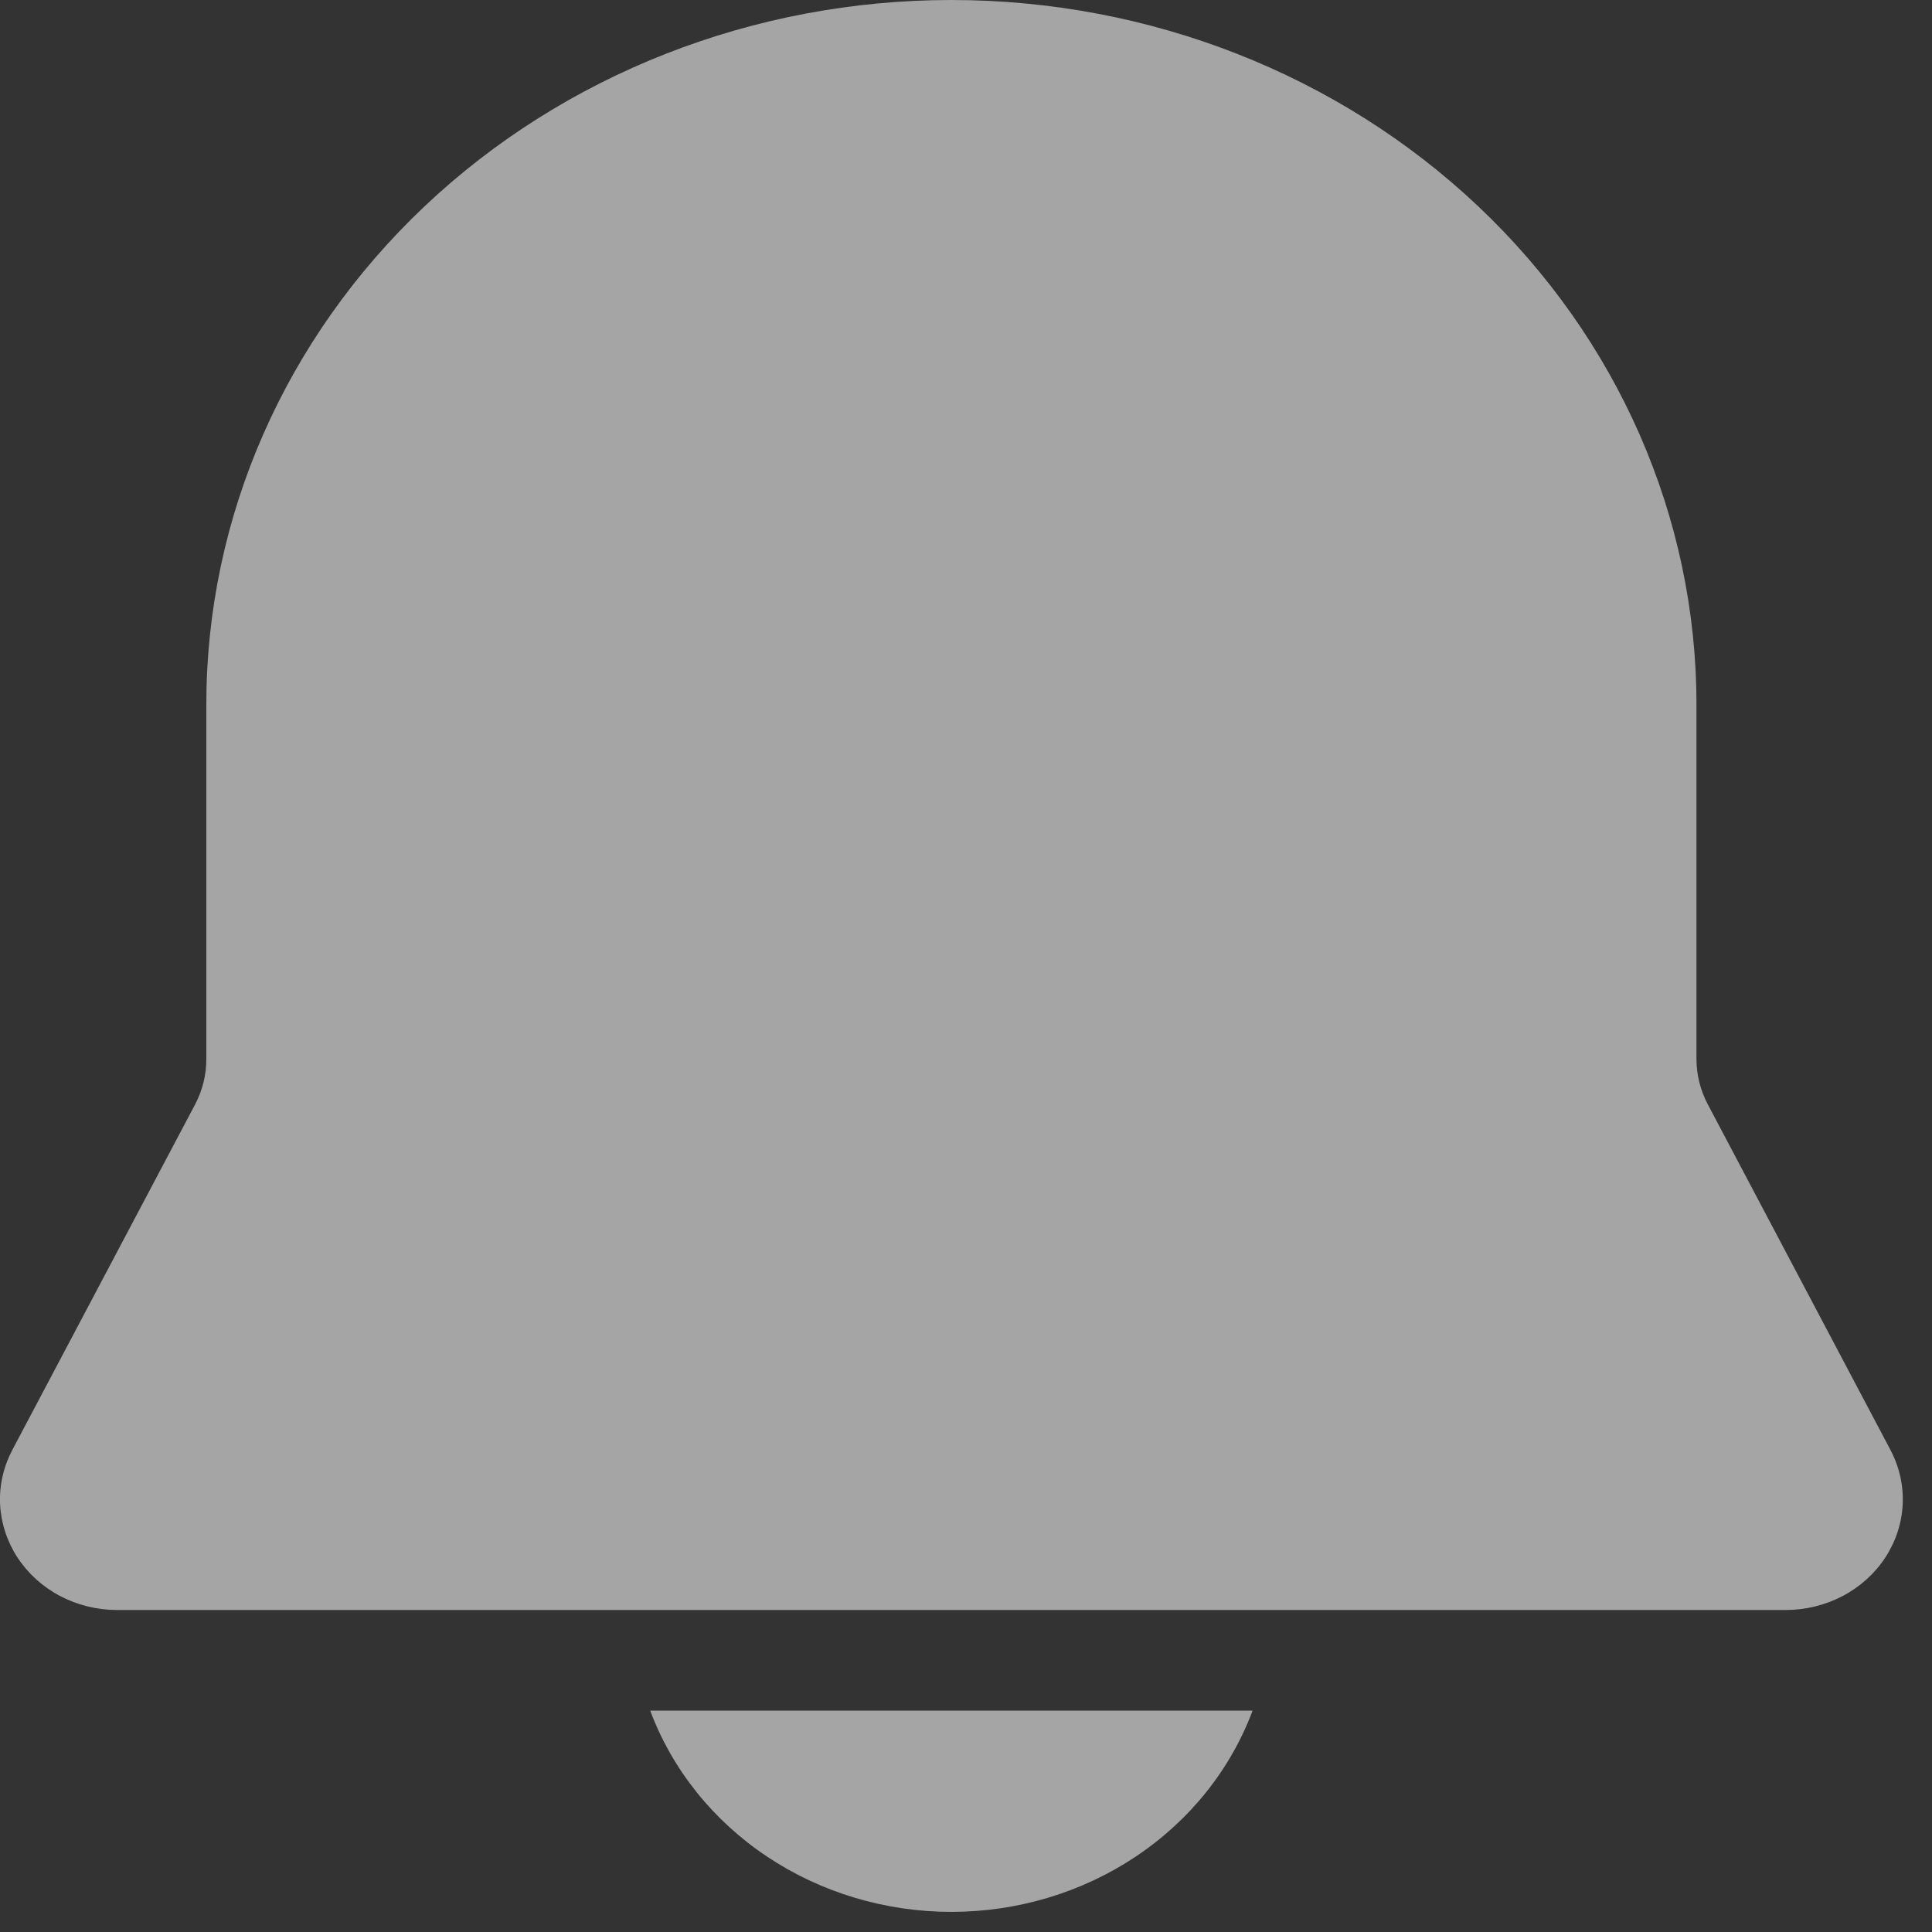 <svg width="24" height="24" viewBox="0 0 24 24" fill="none" xmlns="http://www.w3.org/2000/svg">
<rect x="0" y="0" width="24" height="24" fill="#333333" stroke="none"/>
<path d="M11.819 0C9.364 0 7.01 0.922 5.274 2.563C3.538 4.204 2.563 6.429 2.563 8.75V13.16C2.563 13.354 2.515 13.545 2.424 13.719L0.154 18.01C0.043 18.22 -0.01 18.453 0.001 18.687C0.013 18.921 0.087 19.148 0.217 19.348C0.348 19.547 0.53 19.712 0.746 19.826C0.963 19.94 1.207 20 1.455 20H22.182C22.43 20 22.674 19.94 22.891 19.826C23.107 19.712 23.29 19.547 23.42 19.348C23.55 19.148 23.625 18.921 23.636 18.687C23.647 18.453 23.594 18.22 23.483 18.01L21.215 13.719C21.123 13.545 21.075 13.354 21.074 13.16V8.75C21.074 6.429 20.099 4.204 18.363 2.563C16.628 0.922 14.273 0 11.819 0ZM11.819 23.75C10.998 23.75 10.197 23.51 9.527 23.062C8.857 22.615 8.35 21.981 8.077 21.25H15.56C15.287 21.981 14.78 22.615 14.11 23.062C13.44 23.51 12.639 23.75 11.819 23.75Z" fill="white" fill-opacity="0.56"/>
</svg>
